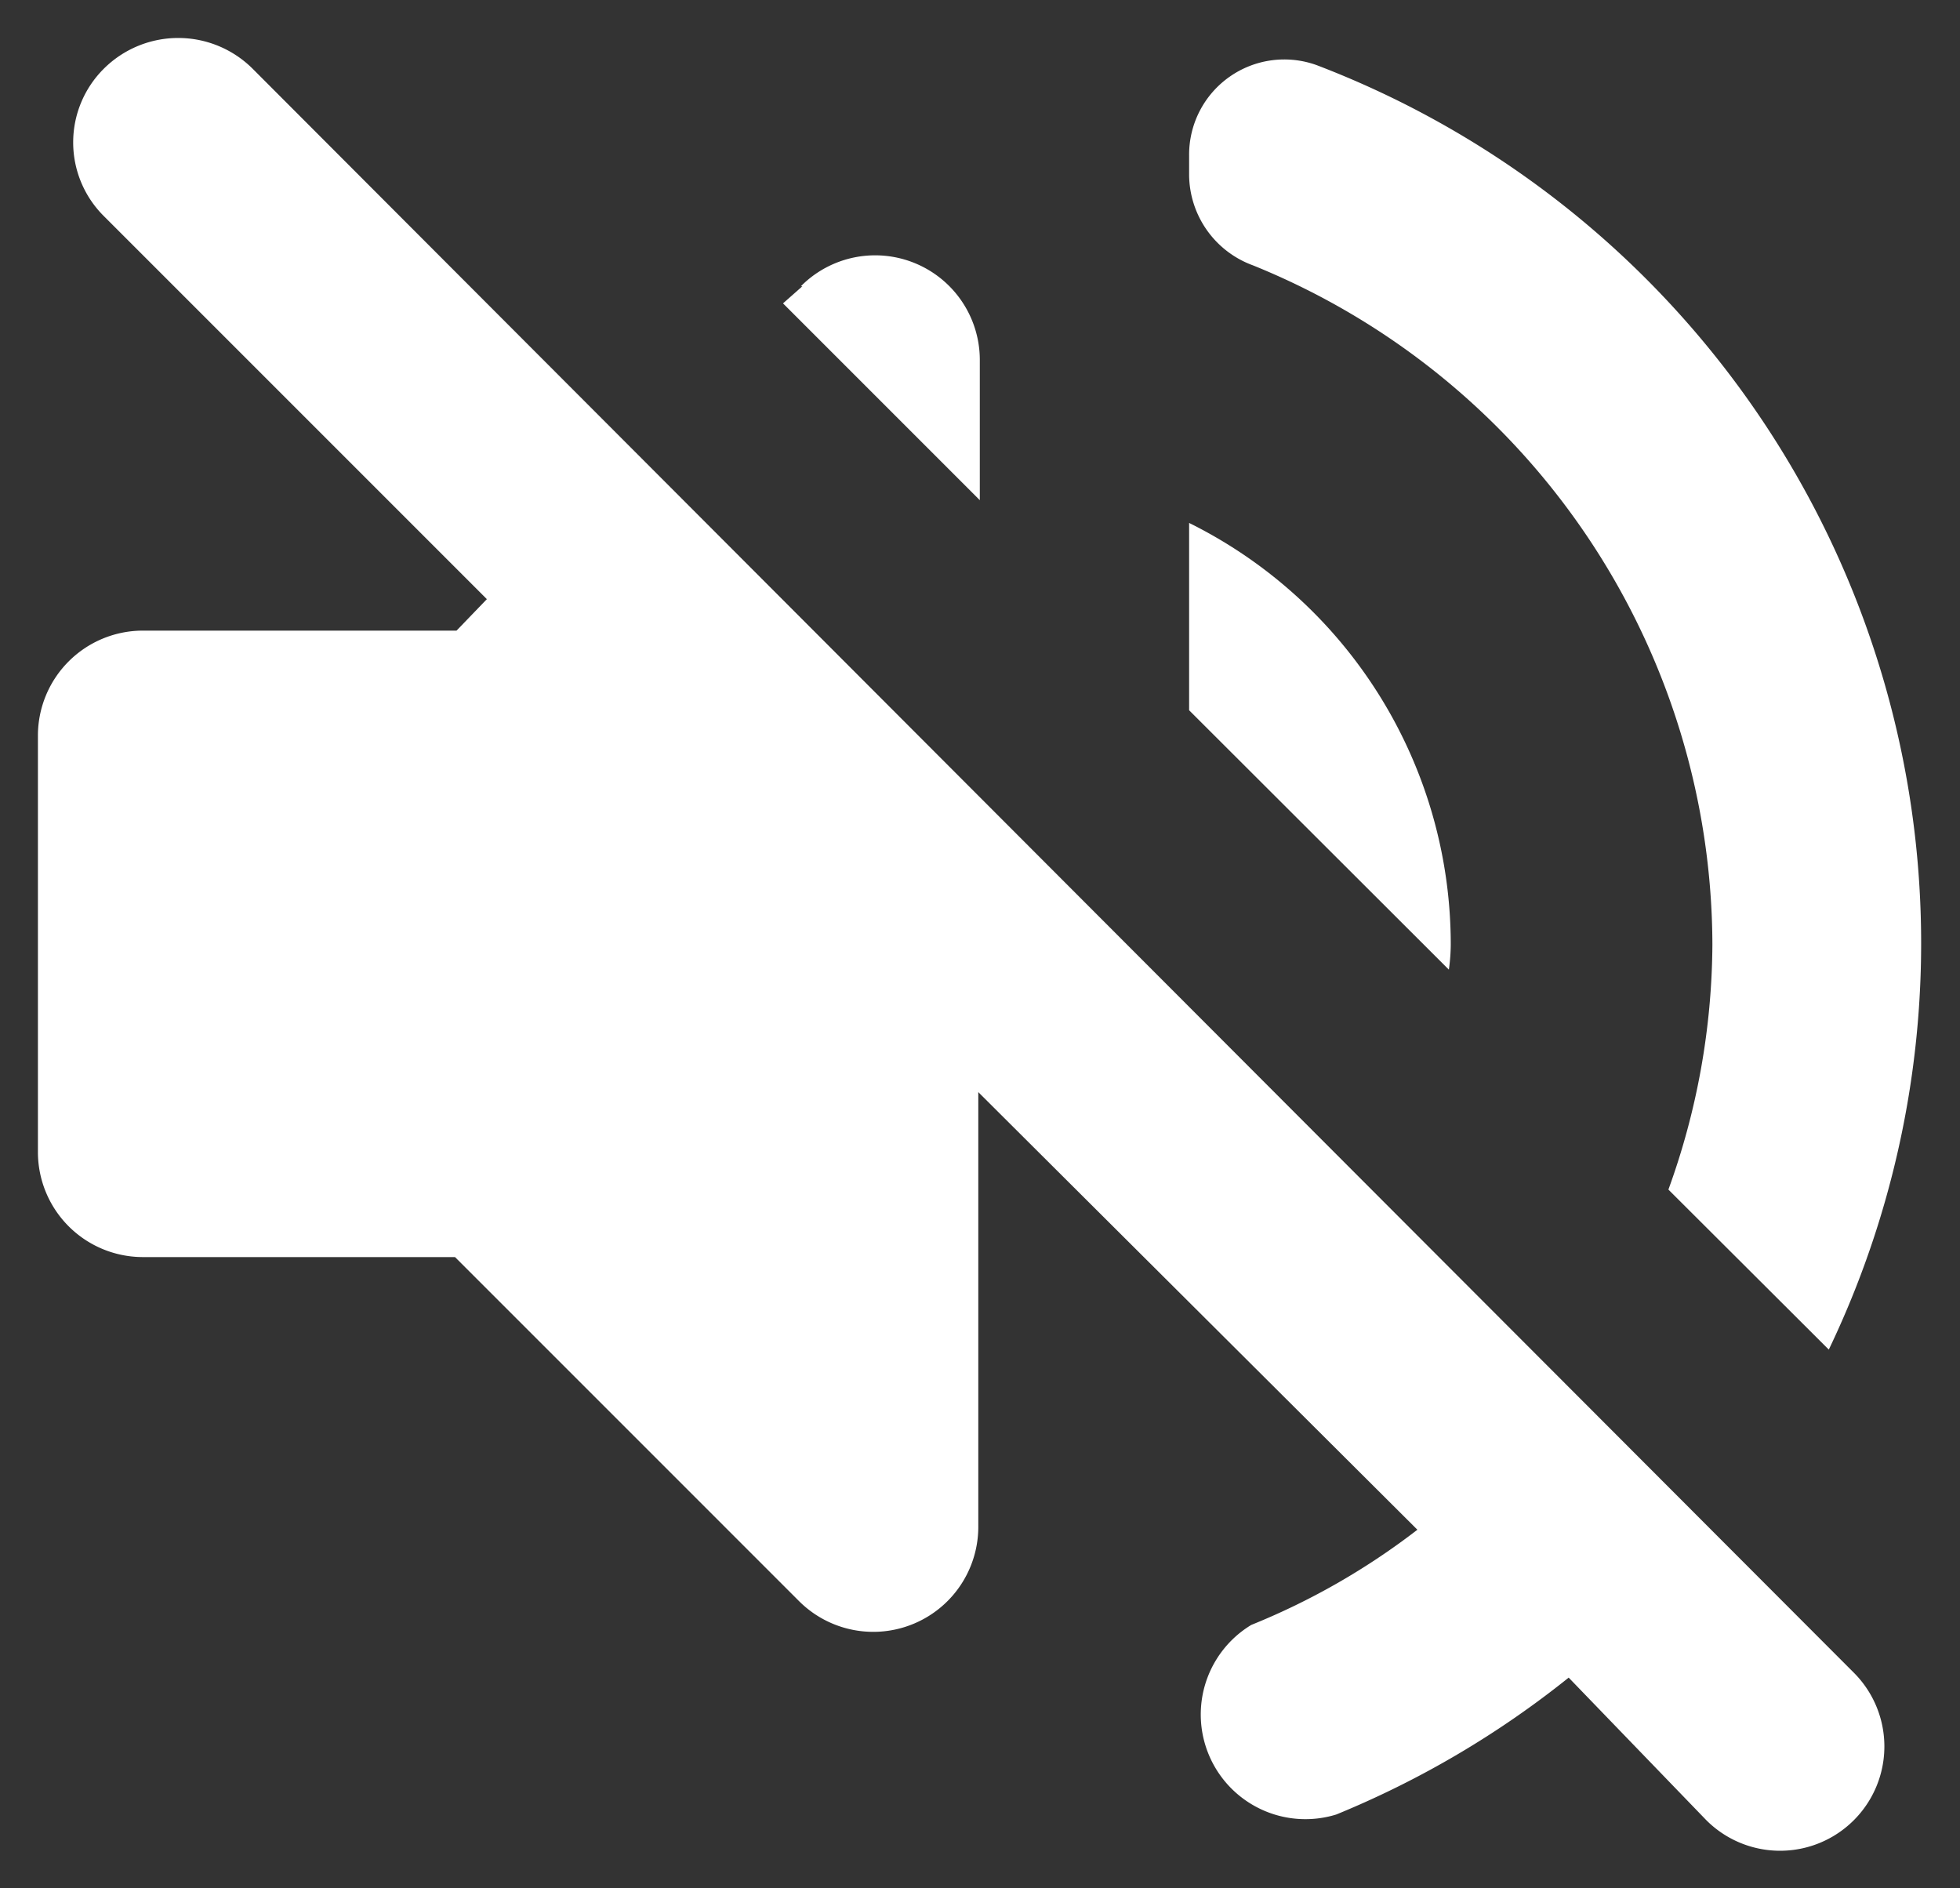 <svg id="Layer_1" data-name="Layer 1" xmlns="http://www.w3.org/2000/svg" viewBox="0 0 51.69 49.79"><rect x="0" y="0" width="51.69" height="49.79" fill="#333333" stroke="none"/><defs><style>.cls-1{fill:#fff;}</style></defs><title>Icones com o Circulo</title><path class="cls-1" d="M2.74,1.81a2.74,2.74,0,0,0,0,3.89l10.1,10.1-.8.83H3.76A2.77,2.77,0,0,0,1,19.39v11a2.77,2.77,0,0,0,2.76,2.76H12l9.08,9.08a2.77,2.77,0,0,0,4.72-2V28.8L37.38,40.34A18.51,18.51,0,0,1,33,42.85a2.76,2.76,0,0,0,2.24,5,24.85,24.85,0,0,0,6.13-3.61L45,48a2.75,2.75,0,0,0,3.89-3.89L6.66,1.81A2.78,2.78,0,0,0,2.74,1.81Zm42.42,23.1A19.19,19.19,0,0,1,44,31.37l4.23,4.22A24.79,24.79,0,0,0,34.73,1.72,2.51,2.51,0,0,0,31.36,4.1v.52A2.56,2.56,0,0,0,33.05,7,19.38,19.38,0,0,1,45.16,24.91Zm-24-17.36L20.65,8l5.19,5.19V9.48A2.76,2.76,0,0,0,21.12,7.55ZM38.26,24.91a12.41,12.41,0,0,0-6.9-11.12v4.94l6.85,6.84A4.89,4.89,0,0,0,38.26,24.91Z"/></svg>